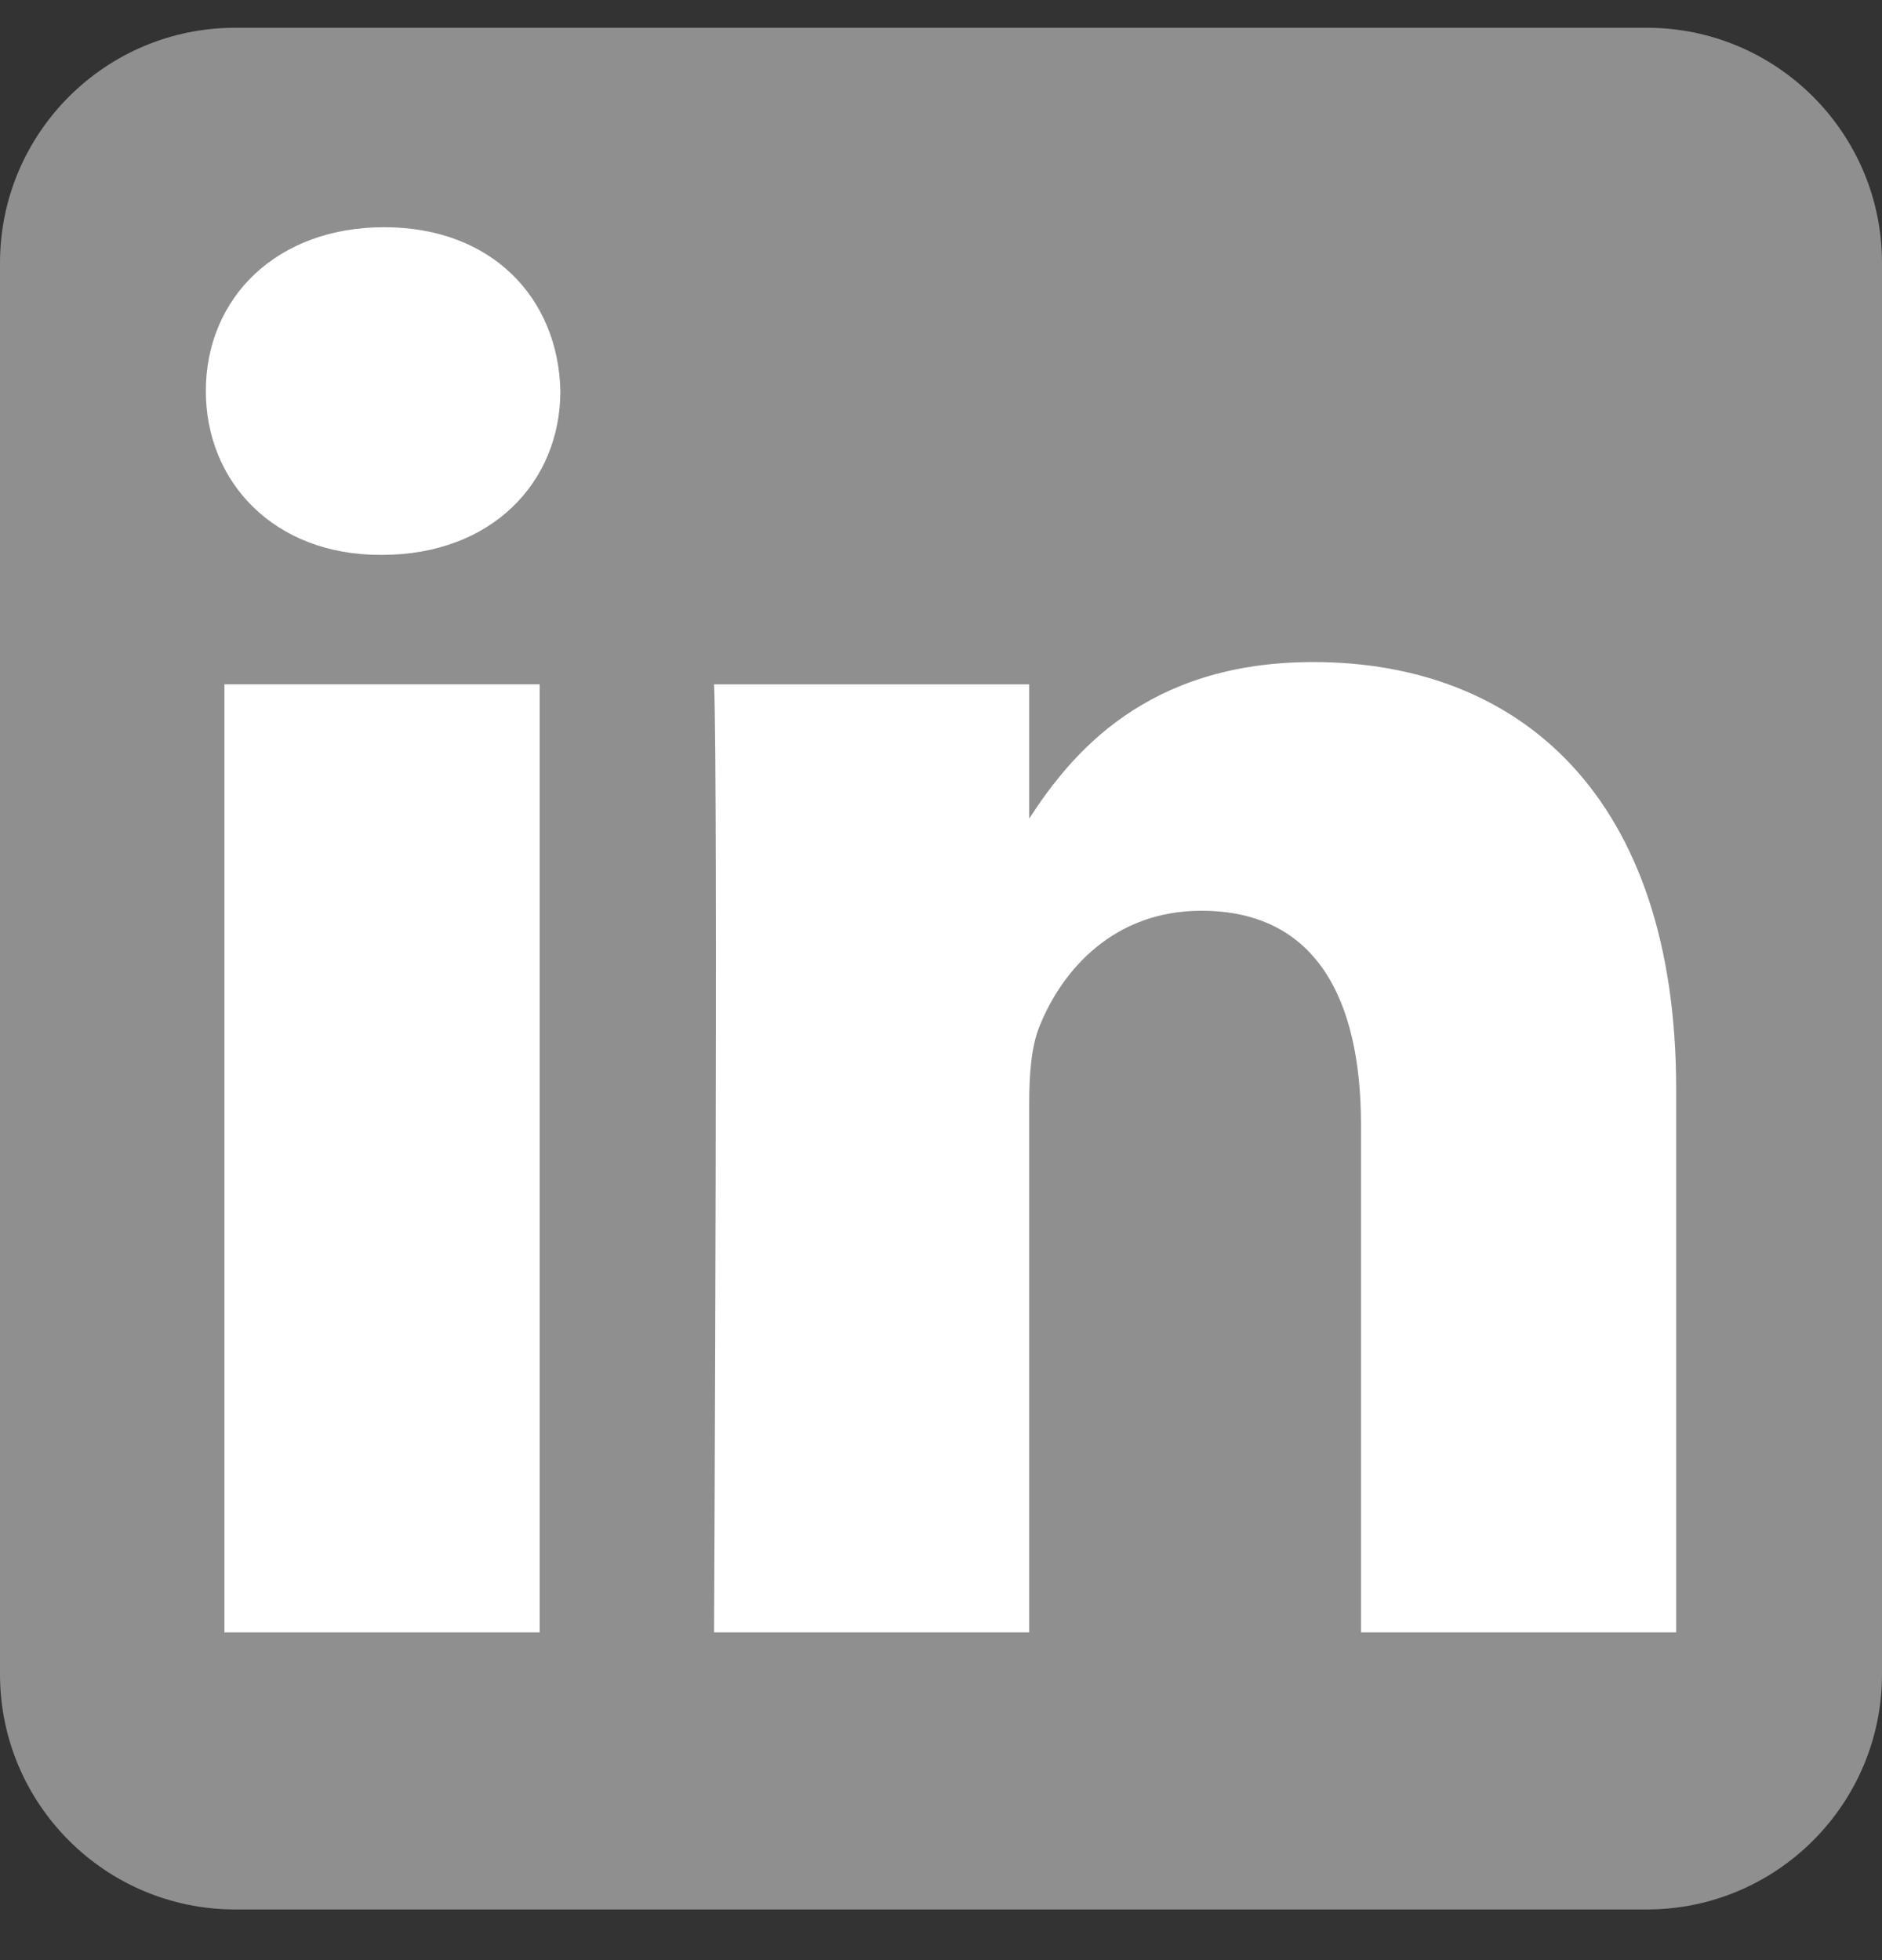 <svg width="24" height="25" viewBox="0 0 24 25" fill="none" xmlns="http://www.w3.org/2000/svg">
<rect x="0" y="0" width="24" height="25" fill="#333333" stroke="none"/>
<g clip-path="url(#clip0_0_1369)">
<path fill-rule="evenodd" clip-rule="evenodd" d="M24 3.354C24 1.698 22.656 0.354 21 0.354H3C1.344 0.354 0 1.698 0 3.354V21.354C0 23.01 1.344 24.354 3 24.354H21C22.656 24.354 24 23.01 24 21.354V3.354Z" fill="white" fill-opacity="0.45"/>
<path d="M6.882 8.728H2.862V20.82H6.882V8.728Z" fill="white"/>
<path d="M4.899 2.898C3.524 2.898 2.625 3.802 2.625 4.987C2.625 6.148 3.496 7.077 4.846 7.077H4.872C6.273 7.077 7.146 6.148 7.146 4.987C7.12 3.802 6.274 2.898 4.899 2.898Z" fill="white"/>
<path d="M16.747 8.444C14.615 8.444 13.66 9.617 13.125 10.44V8.728H9.106C9.159 9.862 9.106 20.82 9.106 20.82H13.125V14.067C13.125 13.706 13.151 13.344 13.258 13.086C13.548 12.364 14.209 11.616 15.32 11.616C16.773 11.616 17.356 12.726 17.356 14.35V20.82H21.375V13.886C21.375 10.172 19.392 8.444 16.747 8.444Z" fill="white"/>
</g>
<defs>
<clipPath id="clip0_0_1369">
<rect width="24" height="24" fill="white" transform="translate(0 0.354)"/>
</clipPath>
</defs>
</svg>
